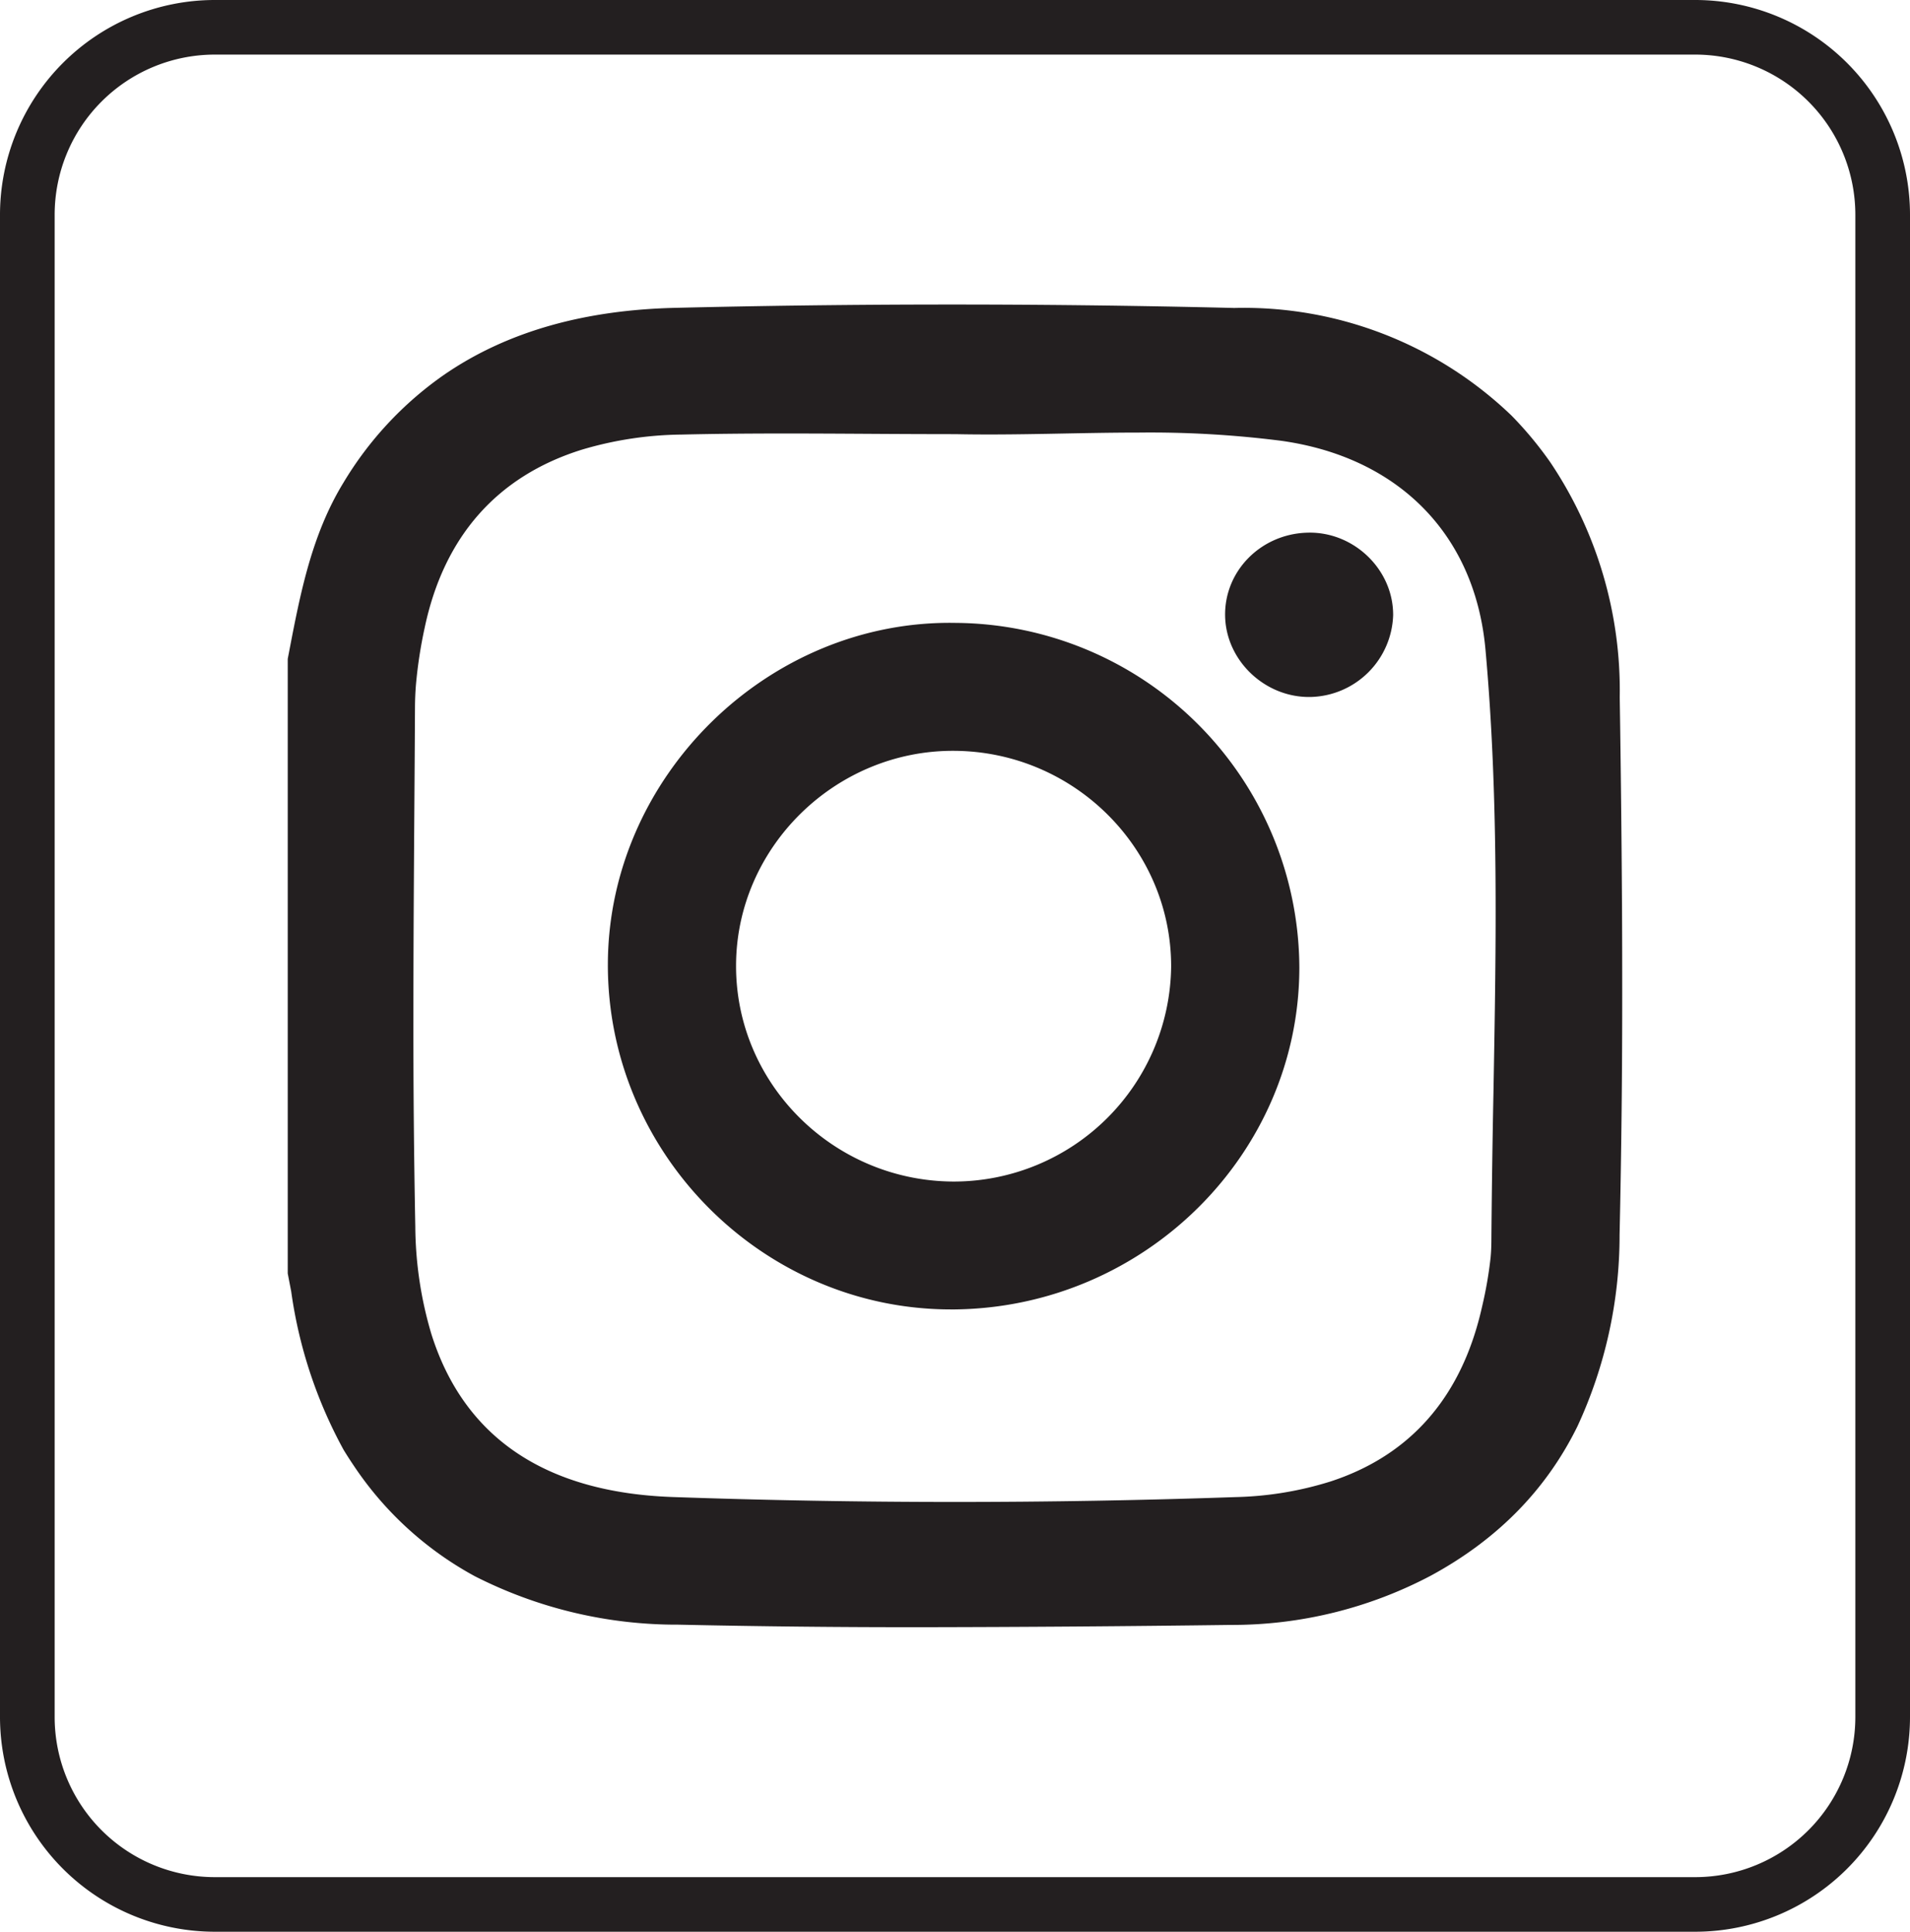 <svg xmlns="http://www.w3.org/2000/svg" width="36.204" height="36.619" viewBox="8360.291 6276.664 36.204 36.619"><g data-name="Group 70"><g data-name="Group 69"><g data-name="Group 68"><g data-name="Group 67"><path d="M8386.698 6288.326a1.481 1.481 0 0 0 0-.007c0-.854-.734-1.569-1.6-1.558a1.706 1.706 0 0 0-.062.002c-.863.042-1.538.735-1.523 1.577.016.855.767 1.56 1.633 1.536a1.603 1.603 0 0 0 1.552-1.55Z" fill="#231f20" fill-rule="evenodd" data-name="Path 80"/></g><g data-name="Group 66"><g data-name="Group 65"><path d="M8384.92 6295.021c-.01 3.525-2.935 6.422-6.527 6.465a6.46 6.46 0 0 1-.077 0c-3.568 0-6.514-2.957-6.503-6.549.01-3.557 3.046-6.532 6.595-6.465a6.56 6.56 0 0 1 6.512 6.529 6.655 6.655 0 0 1 0 .02Zm-2.43-.032c.004-2.243-1.843-4.08-4.114-4.092-2.255-.012-4.13 1.834-4.133 4.072-.004 2.243 1.843 4.08 4.113 4.093a4.094 4.094 0 0 0 .023 0 4.123 4.123 0 0 0 4.111-4.073Z" fill="#231f20" fill-rule="evenodd" data-name="Path 79"/></g></g><g data-name="Group 64"><g data-name="Group 63"><path d="M8365.745 6300.804v-11.65a241.002 241.002 0 0 0 .025-.13c.214-1.113.428-2.226 1.034-3.215a6.666 6.666 0 0 1 1.888-2.029c1.246-.864 2.748-1.24 4.387-1.28a215.447 215.447 0 0 1 4.895-.063 220.34 220.34 0 0 1 5.71.065 7.323 7.323 0 0 1 5.26 2.042 6.965 6.965 0 0 1 .734.885 7.757 7.757 0 0 1 1.315 4.455 420.21 420.21 0 0 1 .043 3.963c.003.516.004 1.031.004 1.547a203.354 203.354 0 0 1-.05 4.68 8.613 8.613 0 0 1-.799 3.629c-.563 1.144-1.455 2.111-2.775 2.828a8.062 8.062 0 0 1-3.8.936 509.49 509.49 0 0 1-5.846.043 203.79 203.79 0 0 1-4.622-.048 8.437 8.437 0 0 1-3.858-.919 6.463 6.463 0 0 1-2.293-2.095 7.642 7.642 0 0 1-.193-.3 8.758 8.758 0 0 1-.993-3.001l-.066-.343Zm11.05-15.916a271.46 271.46 0 0 0 1.607.006c1.161.024 2.325-.03 3.487-.03a19.614 19.614 0 0 1 2.674.154 5.623 5.623 0 0 1 .705.142c1.81.49 3.002 1.85 3.18 3.816.252 2.787.202 5.58.152 8.372a227.684 227.684 0 0 0-.04 2.848 3.515 3.515 0 0 1-.015.31 7.635 7.635 0 0 1-.16.922 6.105 6.105 0 0 1-.104.403c-.43 1.46-1.35 2.45-2.762 2.914a6.502 6.502 0 0 1-1.817.299 153.15 153.15 0 0 1-10.674-.002c-2.41-.089-3.942-1.133-4.558-3.082a7.283 7.283 0 0 1-.307-2.043 193.844 193.844 0 0 1-.036-3.982c0-1.954.02-3.908.03-5.862a5.59 5.59 0 0 1 .019-.438 8.674 8.674 0 0 1 .165-1.072c.365-1.73 1.376-2.874 2.98-3.375a6.85 6.85 0 0 1 1.883-.286c1.196-.028 2.394-.021 3.591-.014Z" fill="#231f20" fill-rule="evenodd" data-name="Path 78"/></g></g></g></g><g data-name="Group 62"><g data-name="Group 61"><path d="M8392.43 6313.283h-28.075a4.074 4.074 0 0 1-4.064-4.075v-28.47a4.074 4.074 0 0 1 4.064-4.074h28.076a4.074 4.074 0 0 1 4.064 4.075v28.469a4.074 4.074 0 0 1-4.064 4.075Zm-31.103-32.544v28.469a3.036 3.036 0 0 0 3.028 3.04h28.076a3.037 3.037 0 0 0 3.028-3.04v-28.47a3.037 3.037 0 0 0-3.028-3.039h-28.076a3.037 3.037 0 0 0-3.028 3.04Z" fill="#231f20" fill-rule="evenodd" data-name="Path 77"/></g></g></g></svg>
